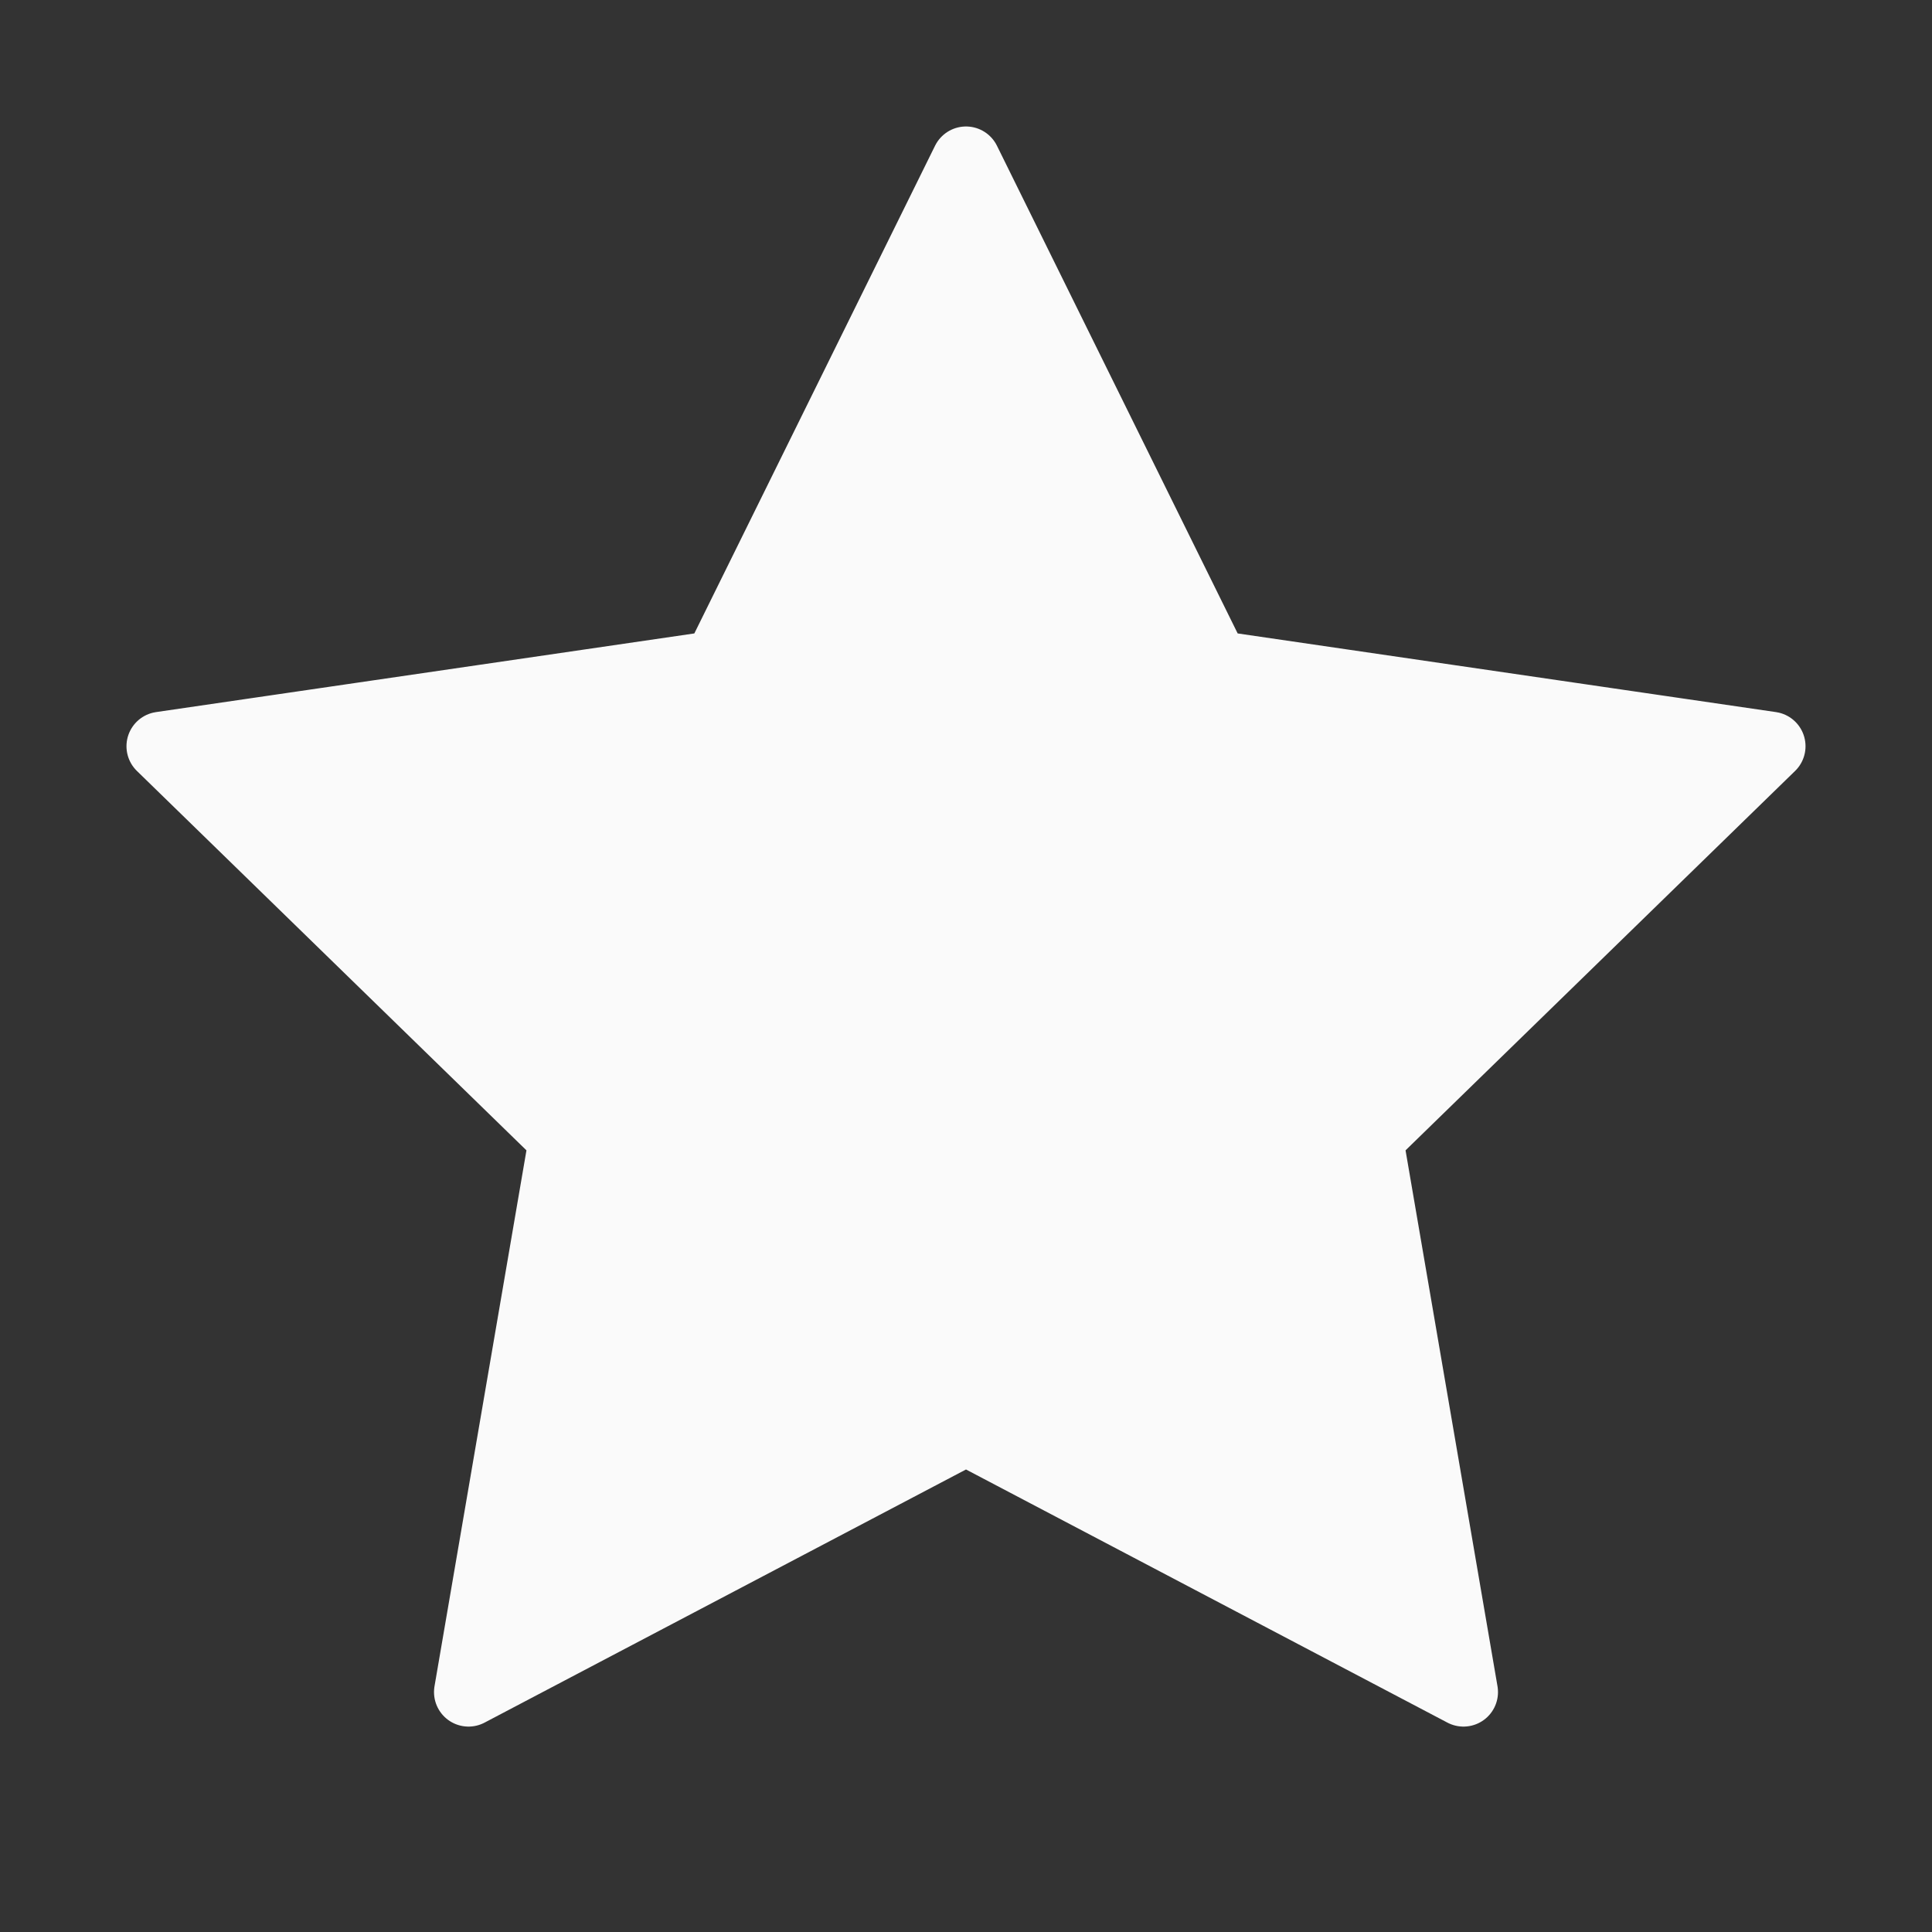 <svg width="28" height="28" viewBox="0 0 28 28" fill="none" xmlns="http://www.w3.org/2000/svg">
<rect x="0" y="0" width="28" height="28" fill="#333333" stroke="none"/>
<g id=" star">
<path id="Vector" d="M14 2.333L17.605 9.637L25.667 10.815L19.833 16.497L21.21 24.523L14 20.732L6.79 24.523L8.167 16.497L2.333 10.815L10.395 9.637L14 2.333Z" fill="#FAFAFA" stroke="#FAFAFA" stroke-linecap="round" stroke-linejoin="round"/>
</g>
</svg>
